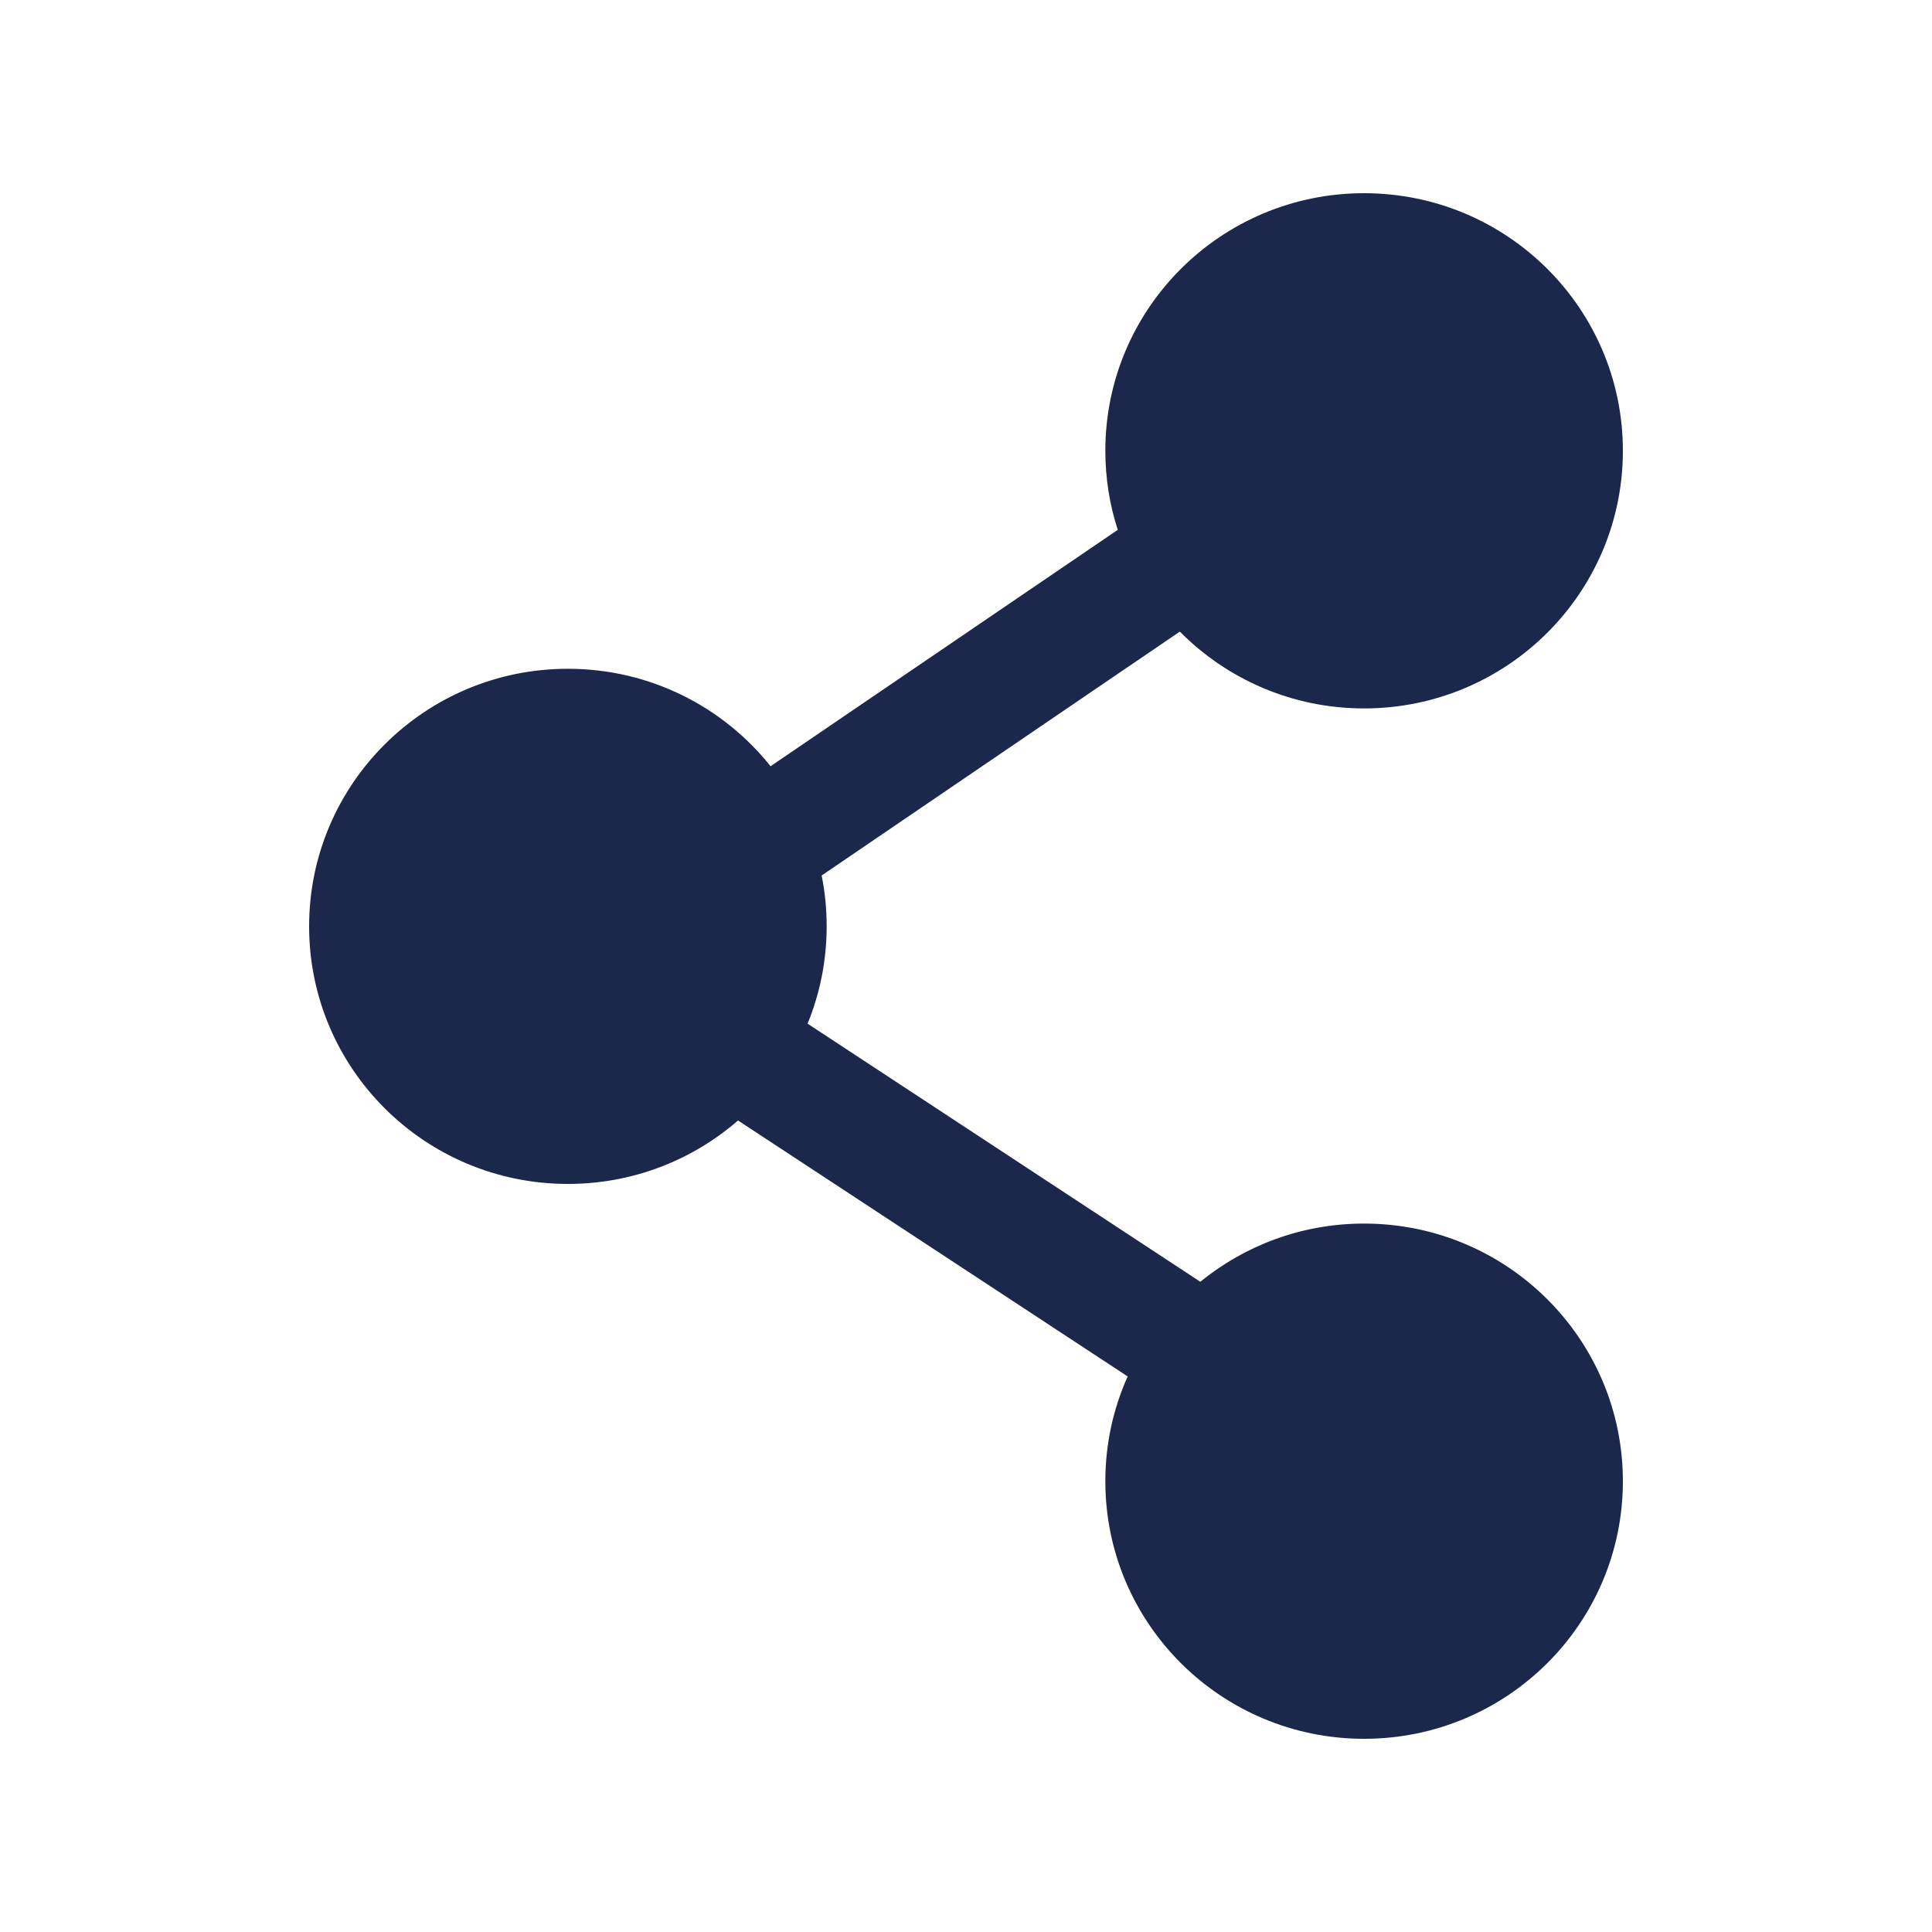 <svg width="25" height="25" viewBox="0 0 25 25" fill="none" xmlns="http://www.w3.org/2000/svg">
<path fill-rule="evenodd" clip-rule="evenodd" d="M14.303 5.833C14.303 3.992 15.802 2.5 17.651 2.5C19.501 2.5 21 3.992 21 5.833C21 7.674 19.501 9.167 17.651 9.167C16.718 9.167 15.874 8.786 15.267 8.173L10.632 11.329C10.675 11.543 10.697 11.762 10.697 11.987C10.697 12.432 10.609 12.858 10.45 13.246L15.532 16.586C16.109 16.116 16.847 15.833 17.651 15.833C19.501 15.833 21 17.326 21 19.167C21 21.008 19.501 22.5 17.651 22.5C15.802 22.5 14.303 21.008 14.303 19.167C14.303 18.684 14.406 18.226 14.592 17.811L9.55 14.499C8.962 15.01 8.192 15.32 7.348 15.32C5.499 15.32 4 13.828 4 11.987C4 10.146 5.499 8.654 7.348 8.654C8.412 8.654 9.359 9.147 9.971 9.915L14.464 6.856C14.359 6.534 14.303 6.19 14.303 5.833Z" fill="#1C274C"/>
</svg>
